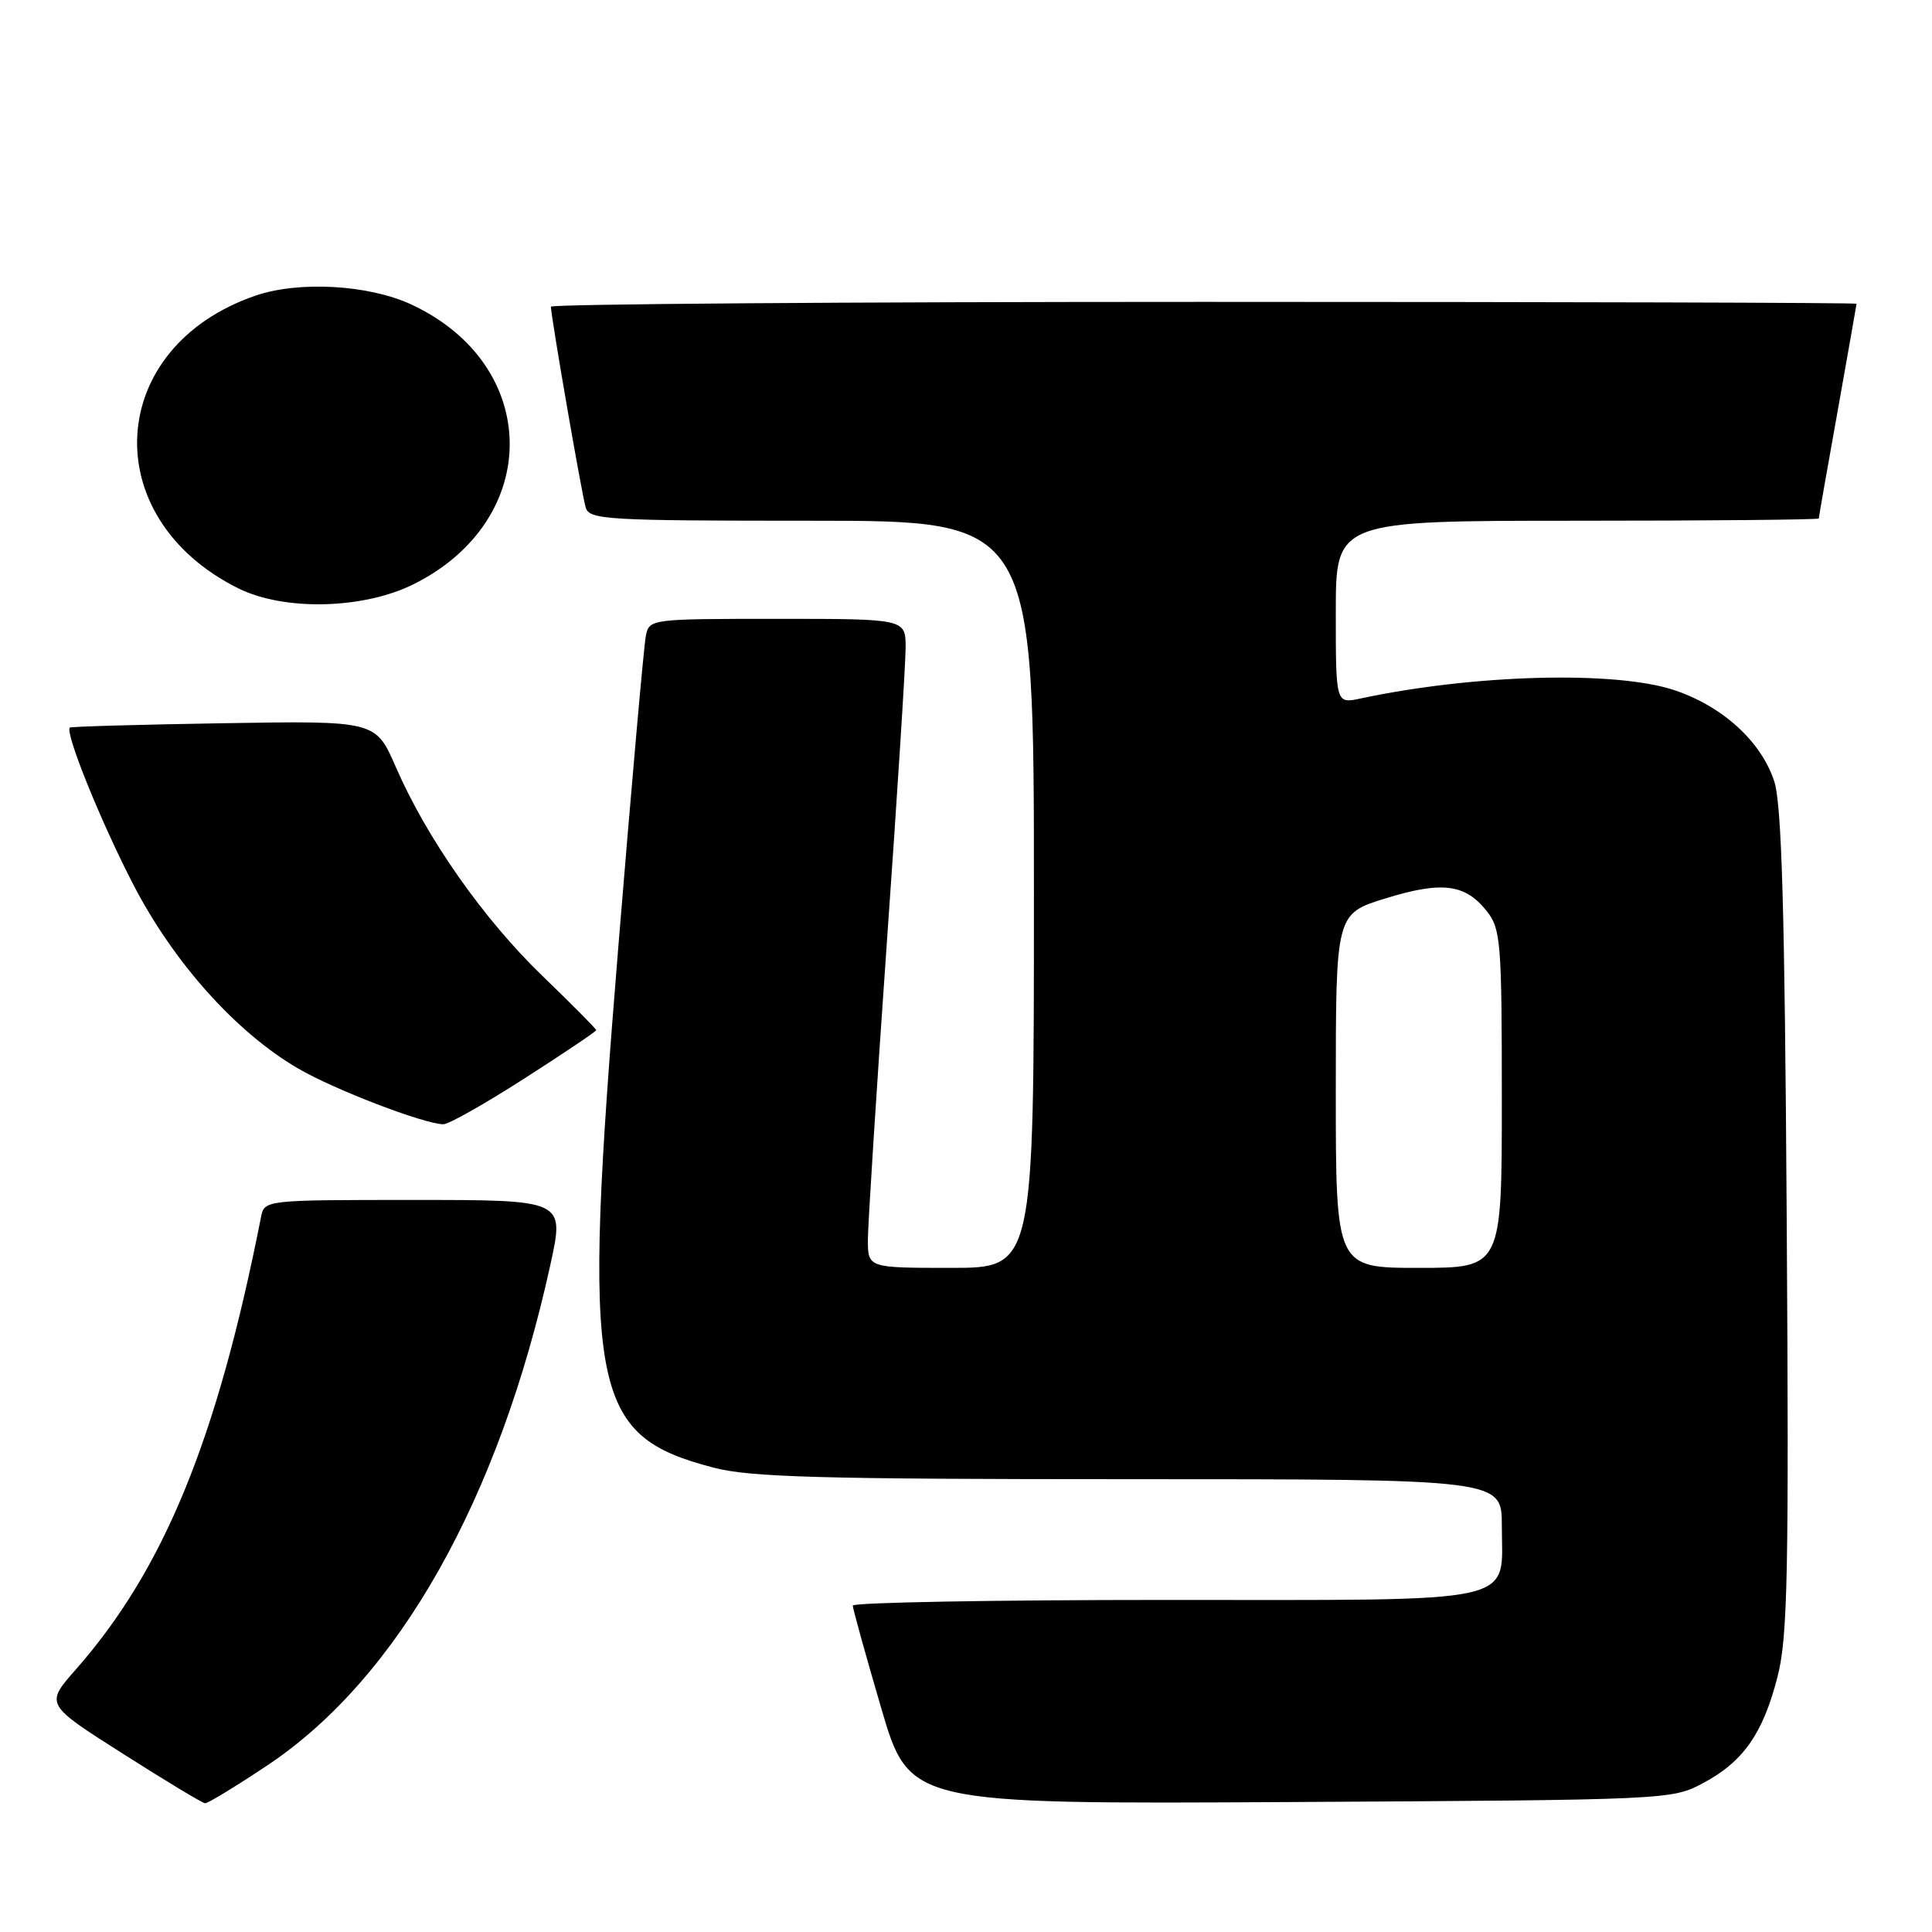 <?xml version="1.0" encoding="UTF-8" standalone="no"?>
<!DOCTYPE svg PUBLIC "-//W3C//DTD SVG 1.1//EN" "http://www.w3.org/Graphics/SVG/1.1/DTD/svg11.dtd" >
<svg xmlns="http://www.w3.org/2000/svg" xmlns:xlink="http://www.w3.org/1999/xlink" version="1.1" viewBox="0 0 256 256">
 <g >
 <path fill="currentColor"
d=" M 35.50 233.87 C 52.79 222.31 66.14 198.65 72.95 167.48 C 74.80 159.00 74.80 159.00 54.92 159.00 C 35.10 159.00 35.04 159.01 34.59 161.25 C 28.78 190.72 21.73 207.94 10.05 221.21 C 5.98 225.83 5.98 225.83 16.24 232.35 C 21.88 235.94 26.80 238.91 27.17 238.94 C 27.53 238.97 31.28 236.69 35.50 233.87 Z  M 225.67 236.27 C 231.01 233.42 233.61 229.70 235.54 222.14 C 236.88 216.93 237.05 208.40 236.75 161.79 C 236.49 120.40 236.09 106.55 235.09 103.51 C 233.35 98.22 228.23 93.57 221.83 91.44 C 214.02 88.85 195.28 89.35 180.25 92.56 C 177.00 93.25 177.00 93.25 177.00 81.12 C 177.00 69.00 177.00 69.00 209.00 69.00 C 226.60 69.00 241.00 68.86 241.00 68.70 C 241.00 68.53 242.12 62.12 243.50 54.45 C 244.87 46.78 245.99 40.39 246.00 40.25 C 246.00 40.11 207.08 40.00 159.50 40.00 C 111.92 40.00 73.00 40.29 73.00 40.64 C 73.00 41.90 77.09 65.54 77.61 67.25 C 78.09 68.87 80.40 69.00 107.57 69.00 C 137.00 69.00 137.00 69.00 137.00 118.50 C 137.00 168.00 137.00 168.00 126.00 168.00 C 115.00 168.00 115.00 168.00 115.00 164.25 C 115.01 162.19 116.13 144.56 117.50 125.07 C 118.88 105.58 120.00 87.92 120.00 85.82 C 120.00 82.00 120.00 82.00 103.02 82.00 C 86.21 82.00 86.03 82.02 85.58 84.25 C 85.32 85.49 83.68 104.03 81.93 125.47 C 77.10 184.58 78.13 190.19 94.59 194.48 C 99.42 195.74 108.85 196.00 149.71 196.00 C 199.00 196.00 199.00 196.00 199.00 202.17 C 199.00 212.71 202.20 212.00 154.35 212.00 C 131.61 212.00 113.00 212.34 113.00 212.75 C 113.00 213.16 114.69 219.25 116.75 226.28 C 120.50 239.06 120.50 239.06 171.00 238.78 C 221.04 238.50 221.54 238.48 225.67 236.27 Z  M 69.49 142.90 C 74.72 139.55 79.00 136.67 79.00 136.50 C 79.00 136.33 75.81 133.11 71.90 129.34 C 64.09 121.81 56.57 111.11 52.45 101.64 C 49.78 95.50 49.78 95.50 29.64 95.83 C 18.57 96.01 9.39 96.27 9.25 96.41 C 8.59 97.08 13.34 108.85 17.64 117.16 C 22.99 127.53 31.28 136.79 39.50 141.58 C 44.28 144.37 56.12 148.92 58.74 148.97 C 59.43 148.99 64.26 146.26 69.49 142.90 Z  M 54.81 77.41 C 71.91 68.88 71.75 48.38 54.51 40.35 C 48.88 37.73 39.65 37.20 33.90 39.16 C 14.05 45.93 12.67 68.53 31.54 77.94 C 37.63 80.98 48.12 80.74 54.81 77.41 Z  M 177.00 144.54 C 177.00 121.08 177.00 121.08 183.59 119.04 C 191.08 116.73 194.16 117.12 197.02 120.75 C 198.86 123.09 199.00 124.84 199.00 145.63 C 199.00 168.00 199.00 168.00 188.00 168.00 C 177.00 168.00 177.00 168.00 177.00 144.54 Z "/>
</g>
</svg>